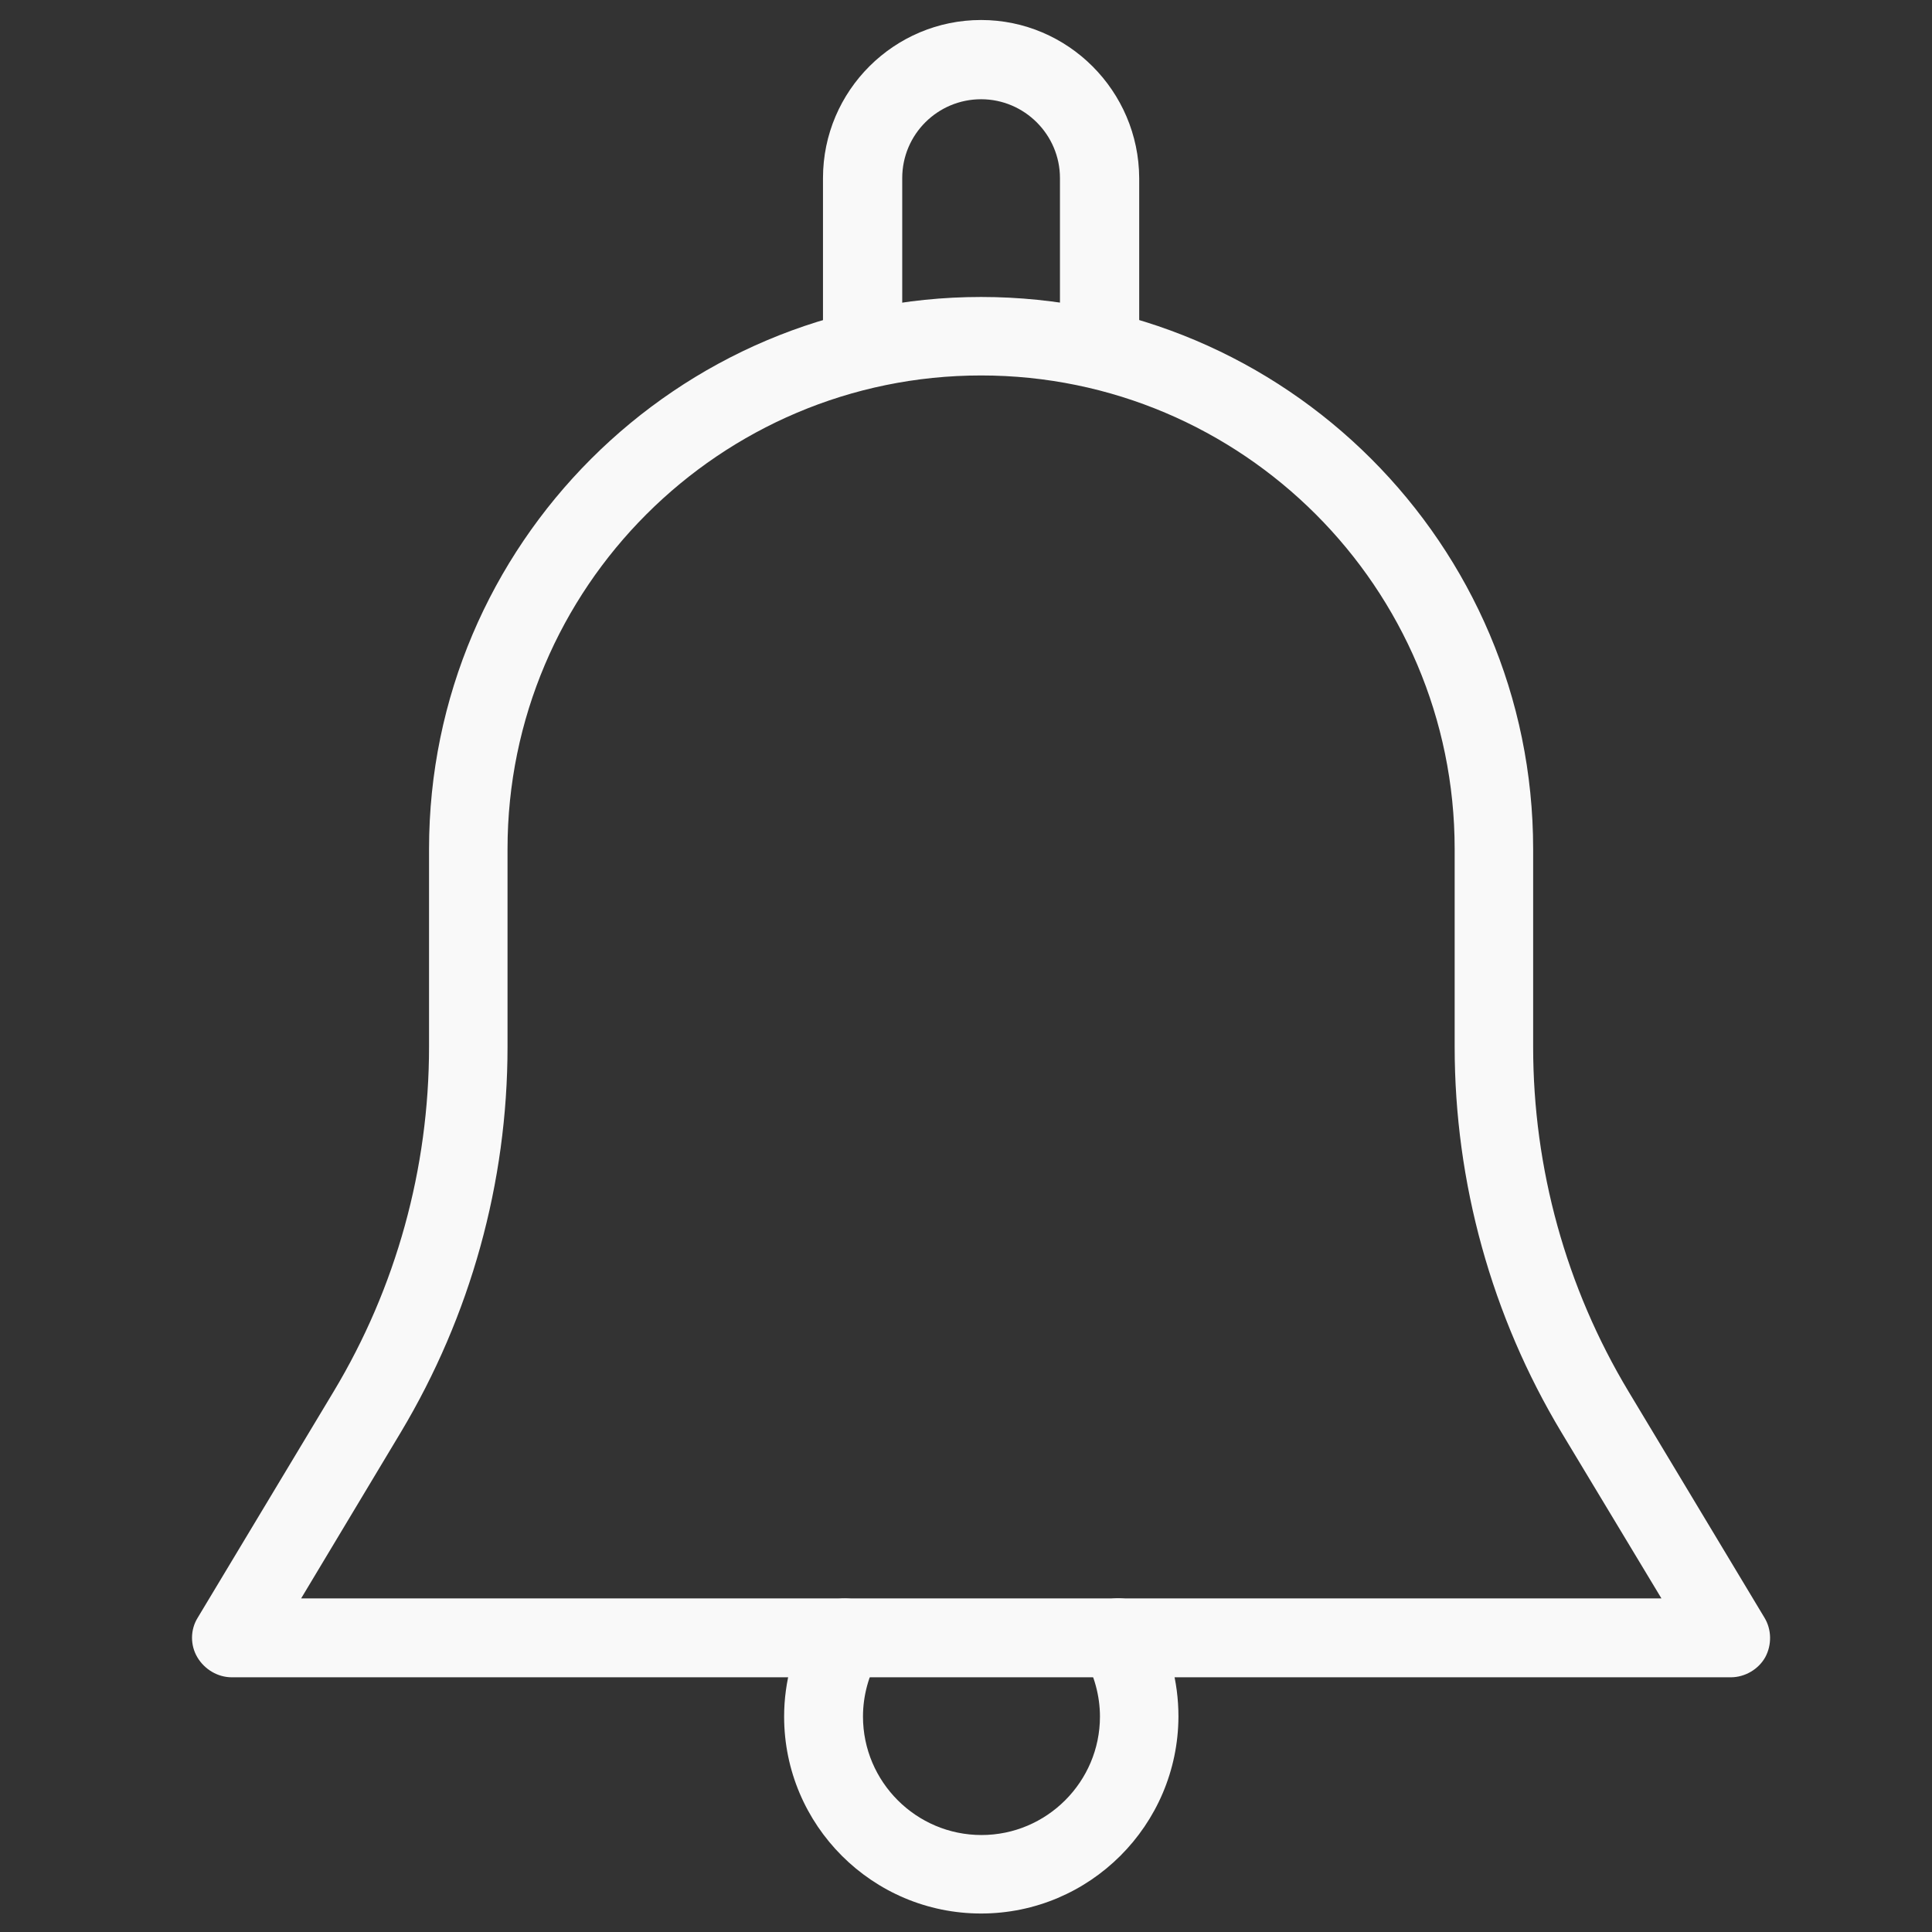 <?xml version="1.0" encoding="utf-8"?>
<!-- Generator: Adobe Illustrator 23.0.2, SVG Export Plug-In . SVG Version: 6.00 Build 0)  -->
<svg version="1.1" id="Capa_1" xmlns="http://www.w3.org/2000/svg" xmlns:xlink="http://www.w3.org/1999/xlink" x="0px" y="0px"
	 viewBox="0 0 512 512" style="enable-background:new 0 0 512 512;" xml:space="preserve">
<rect x="0" y="0" width="512" height="512" fill="#333333" stroke="none"/>
<style type="text/css">
	.st0{fill:#F9F9F9;}
</style>
<g>
	<g>
		<g>
			<path class="st0" d="M467.6,428.7l-36-59.9c-16.6-27.6-25.3-59.2-25.3-91.4v-52.4c0-80.7-65.7-146.3-146.3-146.3
				s-146.3,65.7-146.3,146.3v52.4c0,32.2-8.7,63.8-25.3,91.4l-36,59.9c-2,3.2-2,7.3-0.1,10.5c1.9,3.2,5.4,5.3,9.1,5.3h397.3
				c3.7,0,7.3-2.1,9.1-5.3C469.6,435.9,469.5,431.8,467.6,428.7z M79.8,423.6l26.4-44c18.5-30.9,28.3-66.2,28.3-102.2v-52.4
				c0-69.2,56.3-125.5,125.5-125.5s125.5,56.3,125.5,125.5v52.4c0,36,9.8,71.4,28.3,102.2l26.5,44L79.8,423.6L79.8,423.6z"/>
		</g>
	</g>
	<g>
		<g>
			<path class="st0" d="M260,5.3c-23,0-41.9,18.7-41.9,41.9V89c0,5.8,4.7,10.5,10.5,10.5s10.5-4.7,10.5-10.5V47.2
				c0-11.6,9.4-20.9,20.9-20.9c11.5,0,20.9,9.4,20.9,20.9V89c0,5.8,4.7,10.5,10.5,10.5s10.5-4.7,10.5-10.5V47.2
				C301.8,24.1,283,5.3,260,5.3z"/>
		</g>
	</g>
	<g>
		<g>
			<path class="st0" d="M305.3,428.7c-2.9-5-9.3-6.6-14.3-3.7c-5,2.9-6.7,9.3-3.7,14.3c2.7,4.6,4.2,10.2,4.2,15.6
				c0,17.3-14.1,31.4-31.4,31.4s-31.4-14.1-31.4-31.4c0-5.5,1.5-11,4.2-15.6c2.9-5,1.3-11.4-3.7-14.3c-5-2.8-11.4-1.3-14.3,3.7
				c-4.6,7.9-7.1,17-7.1,26.2c0,28.8,23.4,52.2,52.2,52.2s52.2-23.4,52.3-52.2C312.3,445.6,309.9,436.6,305.3,428.7z"/>
		</g>
	</g>
</g>
</svg>
